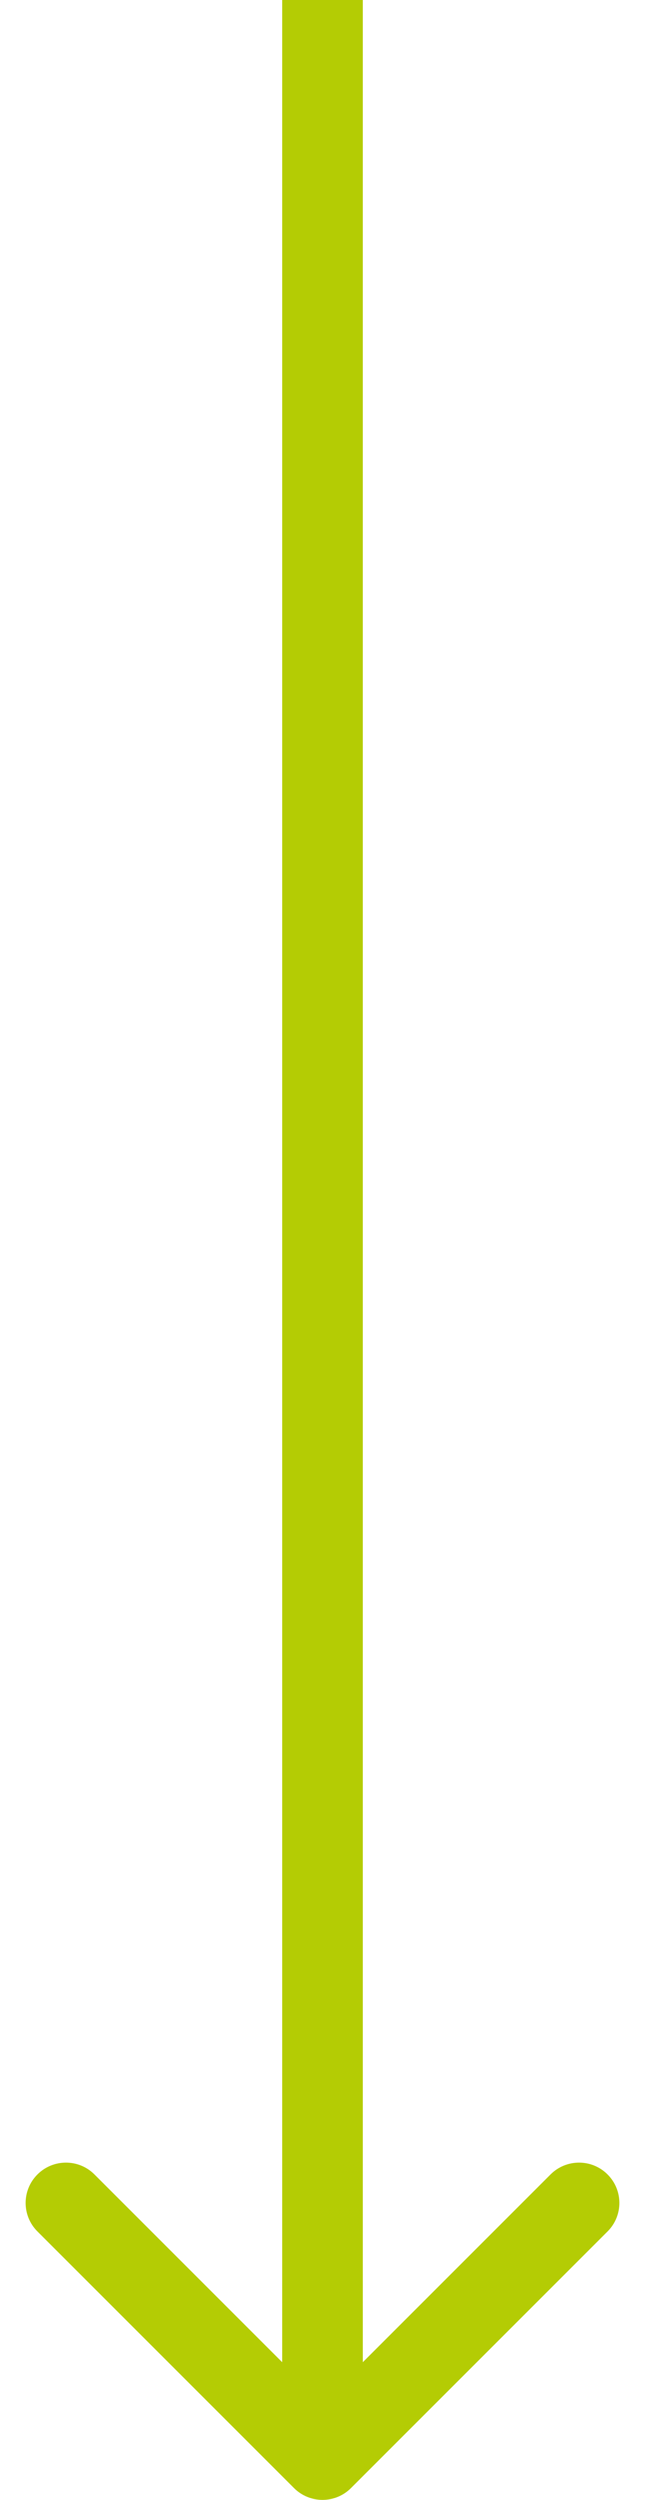 <svg width="16" height="62" viewBox="0 0 16 62" fill="none" xmlns="http://www.w3.org/2000/svg">
<path d="M7.293 61.707C7.683 62.098 8.317 62.098 8.707 61.707L15.071 55.343C15.462 54.953 15.462 54.319 15.071 53.929C14.681 53.538 14.047 53.538 13.657 53.929L8 59.586L2.343 53.929C1.953 53.538 1.319 53.538 0.929 53.929C0.538 54.319 0.538 54.953 0.929 55.343L7.293 61.707ZM7 4.37114e-08L7 61L9 61L9 -4.37114e-08L7 4.37114e-08Z" fill="#B4CC04"/>
</svg>
